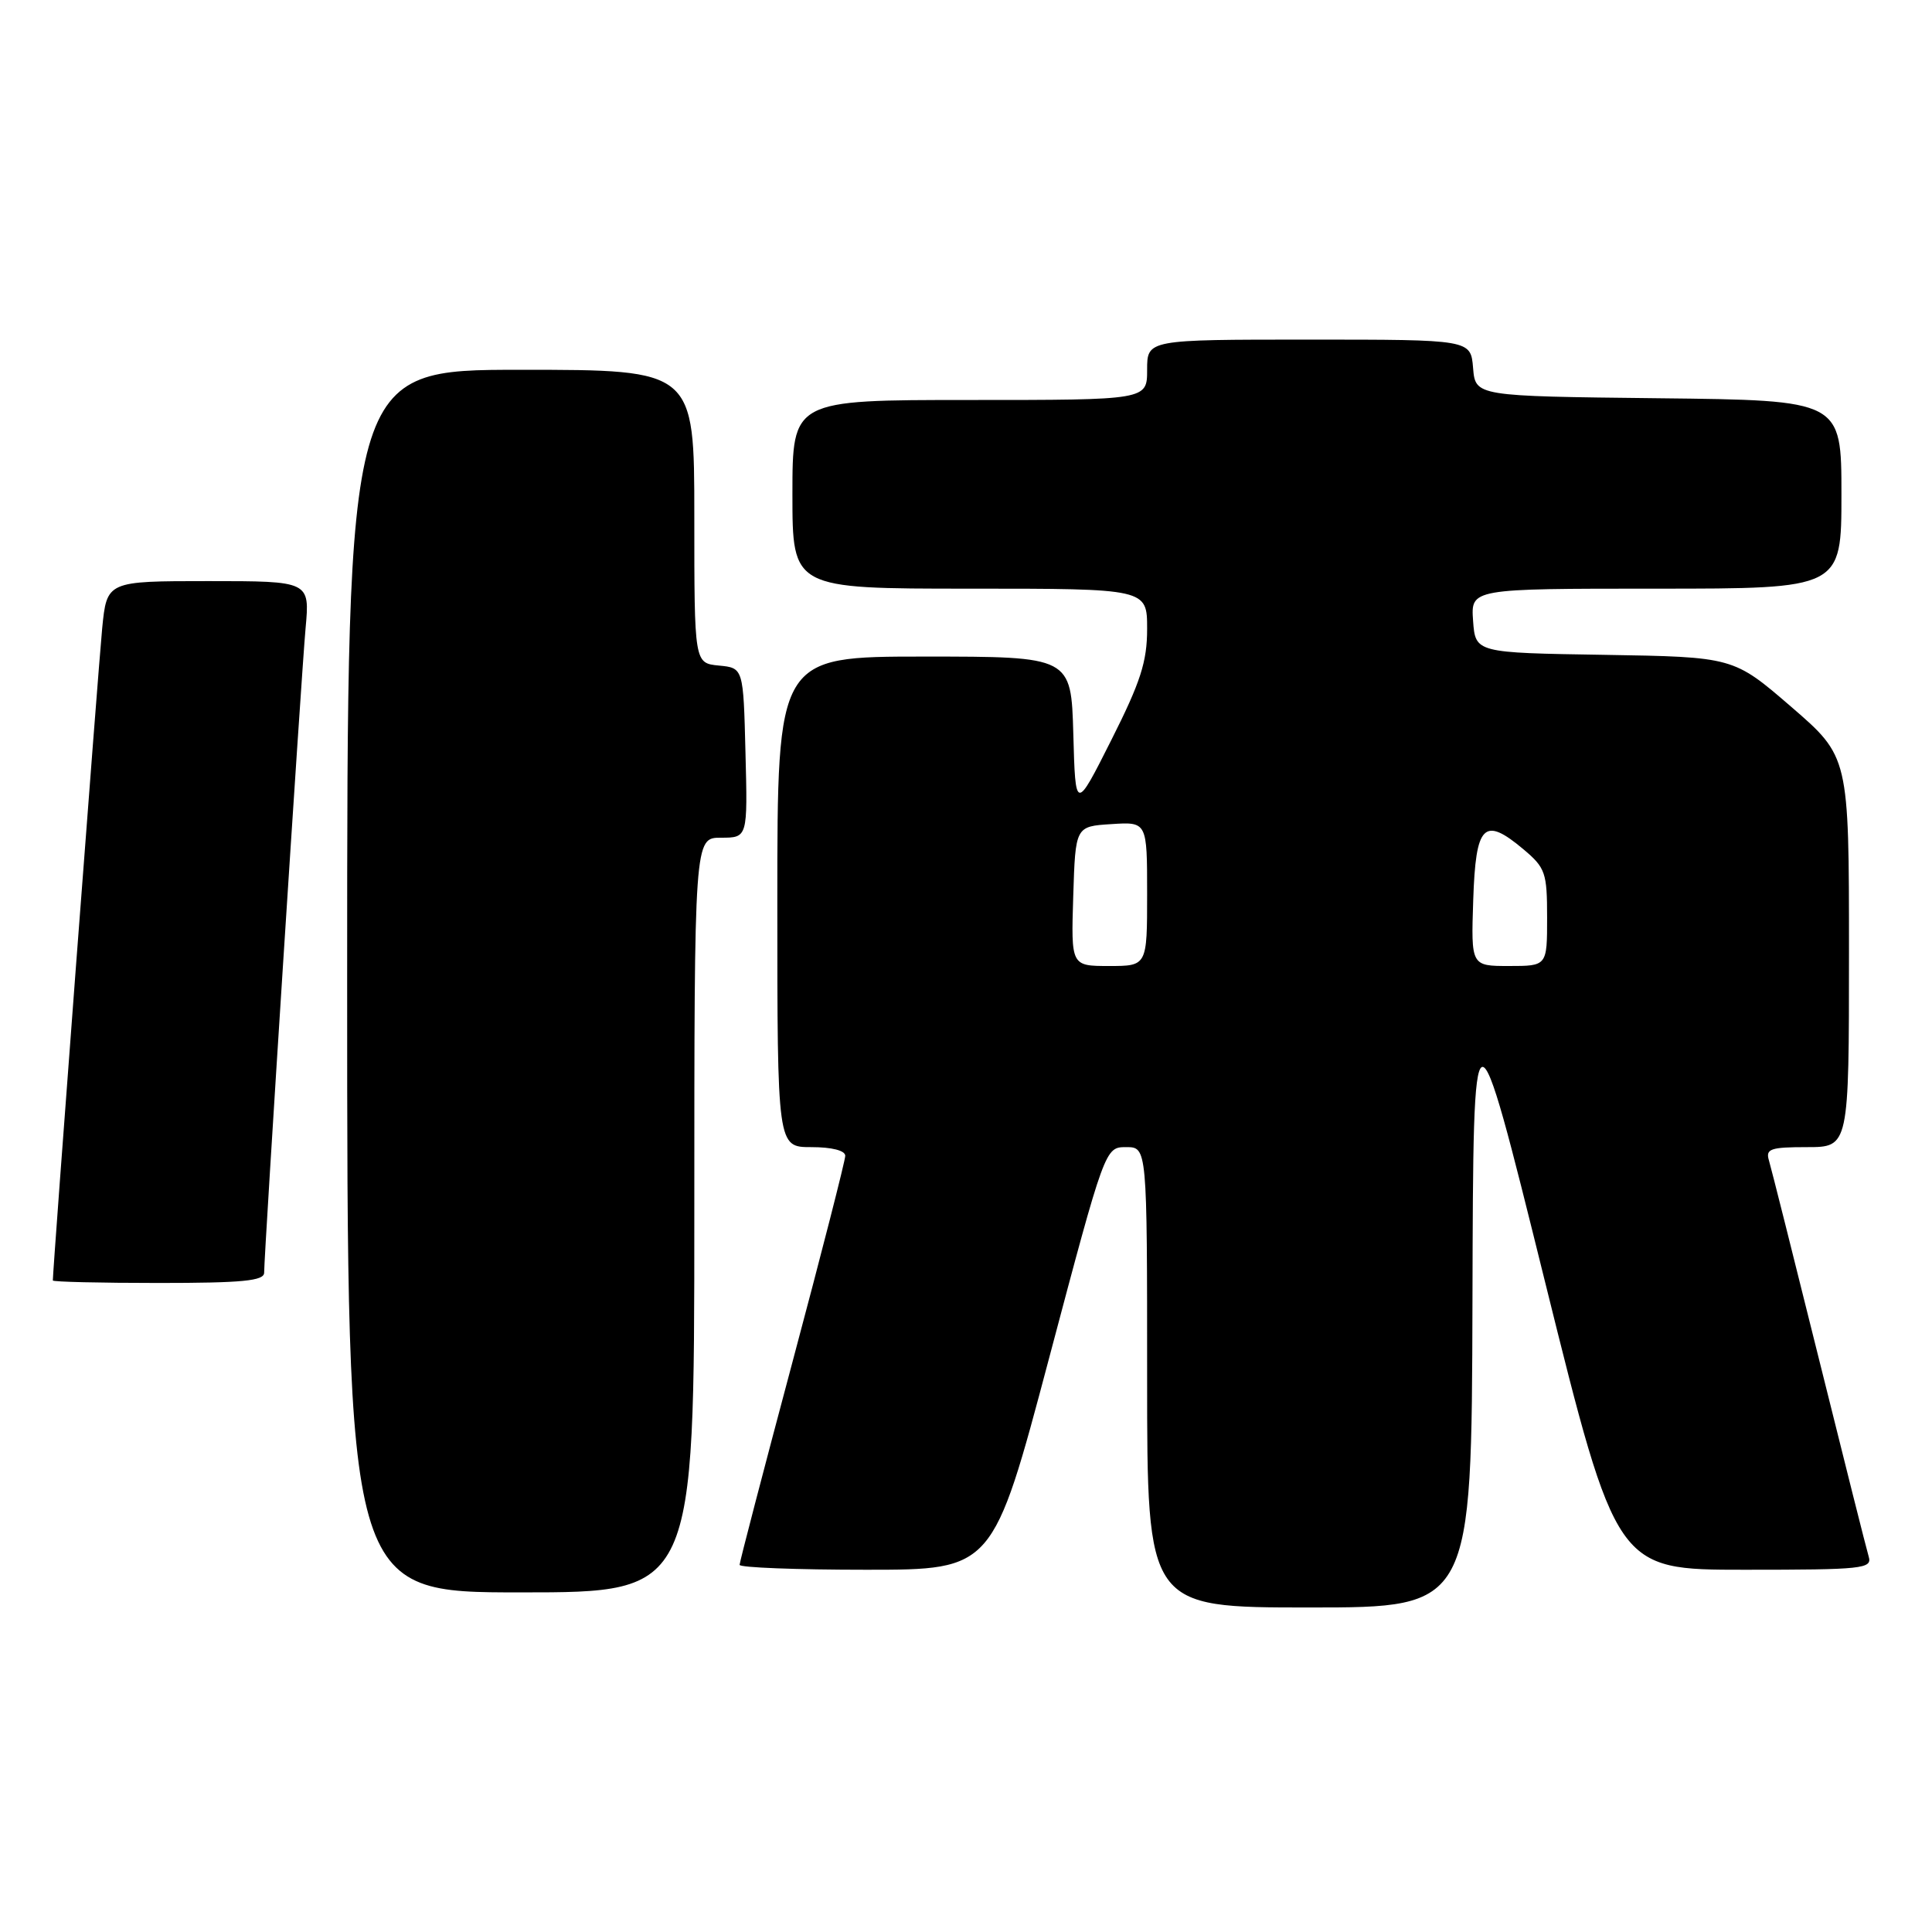 <?xml version="1.0" encoding="UTF-8" standalone="no"?>
<!DOCTYPE svg PUBLIC "-//W3C//DTD SVG 1.1//EN" "http://www.w3.org/Graphics/SVG/1.1/DTD/svg11.dtd" >
<svg xmlns="http://www.w3.org/2000/svg" xmlns:xlink="http://www.w3.org/1999/xlink" version="1.1" viewBox="0 0 256 256">
 <g >
 <path fill="currentColor"
d=" M 195.11 172.25 C 195.22 131.50 195.22 131.50 204.70 169.75 C 214.19 208.00 214.19 208.00 231.16 208.00 C 246.86 208.00 248.10 207.87 247.61 206.25 C 247.32 205.29 244.35 193.47 241.00 180.00 C 237.65 166.53 234.68 154.71 234.39 153.75 C 233.93 152.23 234.60 152.00 239.43 152.00 C 245.00 152.00 245.00 152.00 245.00 126.13 C 245.00 100.27 245.00 100.27 237.35 93.66 C 229.69 87.05 229.69 87.05 212.60 86.77 C 195.50 86.50 195.50 86.50 195.19 82.25 C 194.89 78.00 194.89 78.00 219.44 78.00 C 244.00 78.00 244.00 78.00 244.00 65.52 C 244.00 53.04 244.00 53.04 219.75 52.77 C 195.50 52.50 195.50 52.50 195.19 48.75 C 194.88 45.00 194.88 45.00 173.44 45.00 C 152.00 45.00 152.00 45.00 152.00 49.00 C 152.00 53.00 152.00 53.00 128.50 53.00 C 105.00 53.00 105.00 53.00 105.00 65.50 C 105.00 78.00 105.00 78.00 128.50 78.00 C 152.00 78.00 152.00 78.00 152.00 83.32 C 152.00 87.68 151.14 90.35 147.25 98.07 C 142.50 107.50 142.50 107.50 142.22 97.25 C 141.93 87.00 141.93 87.00 122.47 87.00 C 103.00 87.00 103.00 87.00 103.00 119.50 C 103.00 152.00 103.00 152.00 107.50 152.00 C 110.22 152.00 112.00 152.45 112.00 153.15 C 112.00 153.78 108.85 166.09 105.00 180.50 C 101.15 194.91 98.00 206.99 98.00 207.35 C 98.00 207.71 105.55 208.00 114.78 208.00 C 131.57 208.00 131.57 208.00 139.00 180.00 C 146.43 152.00 146.43 152.00 149.22 152.00 C 152.00 152.00 152.00 152.00 152.00 182.50 C 152.00 213.00 152.00 213.00 173.50 213.00 C 195.00 213.00 195.00 213.00 195.11 172.25 Z  M 92.00 161.00 C 92.00 111.00 92.00 111.00 95.53 111.00 C 99.07 111.00 99.07 111.00 98.78 99.75 C 98.50 88.50 98.50 88.50 95.25 88.19 C 92.00 87.87 92.00 87.87 92.00 68.44 C 92.00 49.00 92.00 49.00 69.00 49.00 C 46.00 49.00 46.00 49.00 46.00 130.00 C 46.00 211.00 46.00 211.00 69.00 211.00 C 92.00 211.00 92.00 211.00 92.00 161.00 Z  M 35.00 168.64 C 35.00 166.10 39.92 89.54 40.49 83.25 C 41.06 77.00 41.06 77.00 27.61 77.00 C 14.16 77.00 14.16 77.00 13.54 83.25 C 13.06 88.06 7.00 168.16 7.00 169.67 C 7.00 169.85 13.30 170.00 21.00 170.00 C 32.14 170.00 35.00 169.72 35.00 168.64 Z  M 142.21 118.75 C 142.50 109.50 142.50 109.50 147.25 109.20 C 152.00 108.89 152.00 108.89 152.00 118.45 C 152.00 128.00 152.00 128.00 146.96 128.00 C 141.92 128.00 141.92 128.00 142.21 118.75 Z  M 195.21 119.26 C 195.54 109.22 196.62 108.13 201.87 112.54 C 204.78 114.99 205.00 115.63 205.00 121.59 C 205.00 128.00 205.00 128.00 199.96 128.00 C 194.92 128.00 194.92 128.00 195.21 119.26 Z "/>
</g>
</svg>